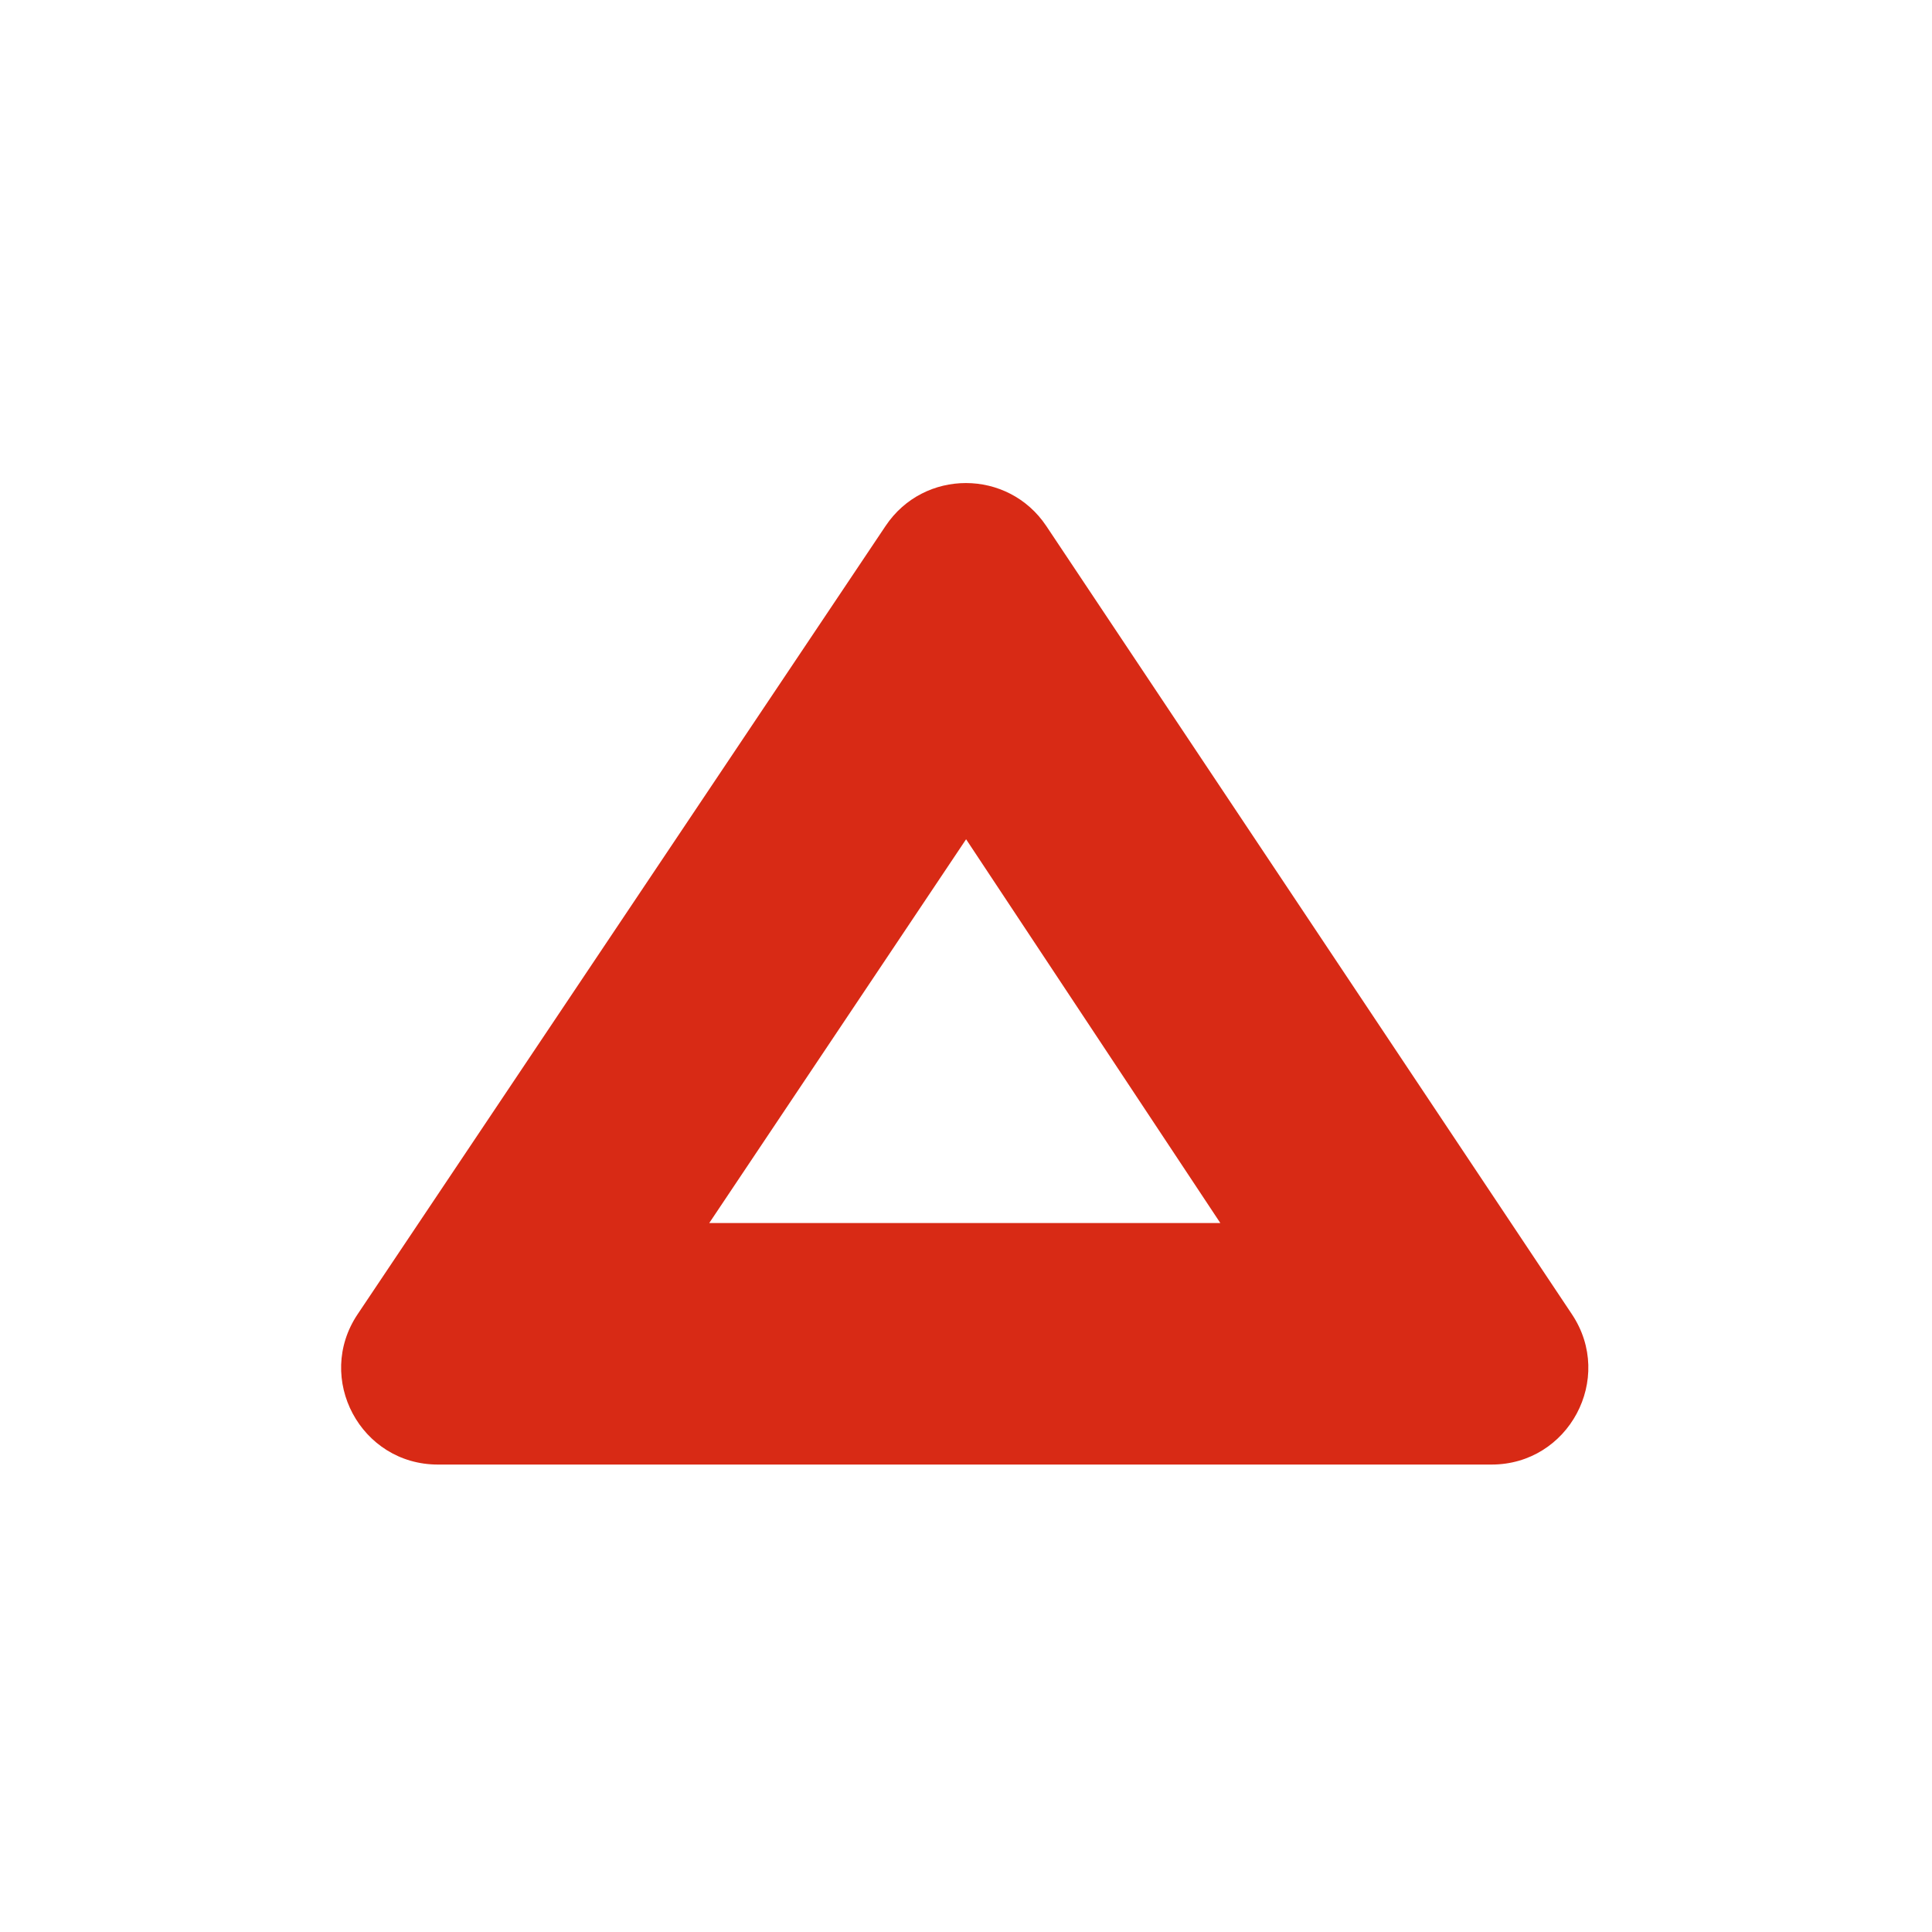 <svg width="20" height="20" viewBox="0 0 20 20" fill="none" xmlns="http://www.w3.org/2000/svg">
<path fill-rule="evenodd" clip-rule="evenodd" d="M4.533 15.161C3.733 15.161 3.257 14.269 3.702 13.605L9.168 5.444C9.564 4.852 10.435 4.853 10.831 5.445L16.273 13.606C16.716 14.271 16.239 15.161 15.441 15.161H4.533ZM12.633 12.661H7.342L10.001 8.688L12.633 12.661Z" fill="#D82A15"/>
</svg>
